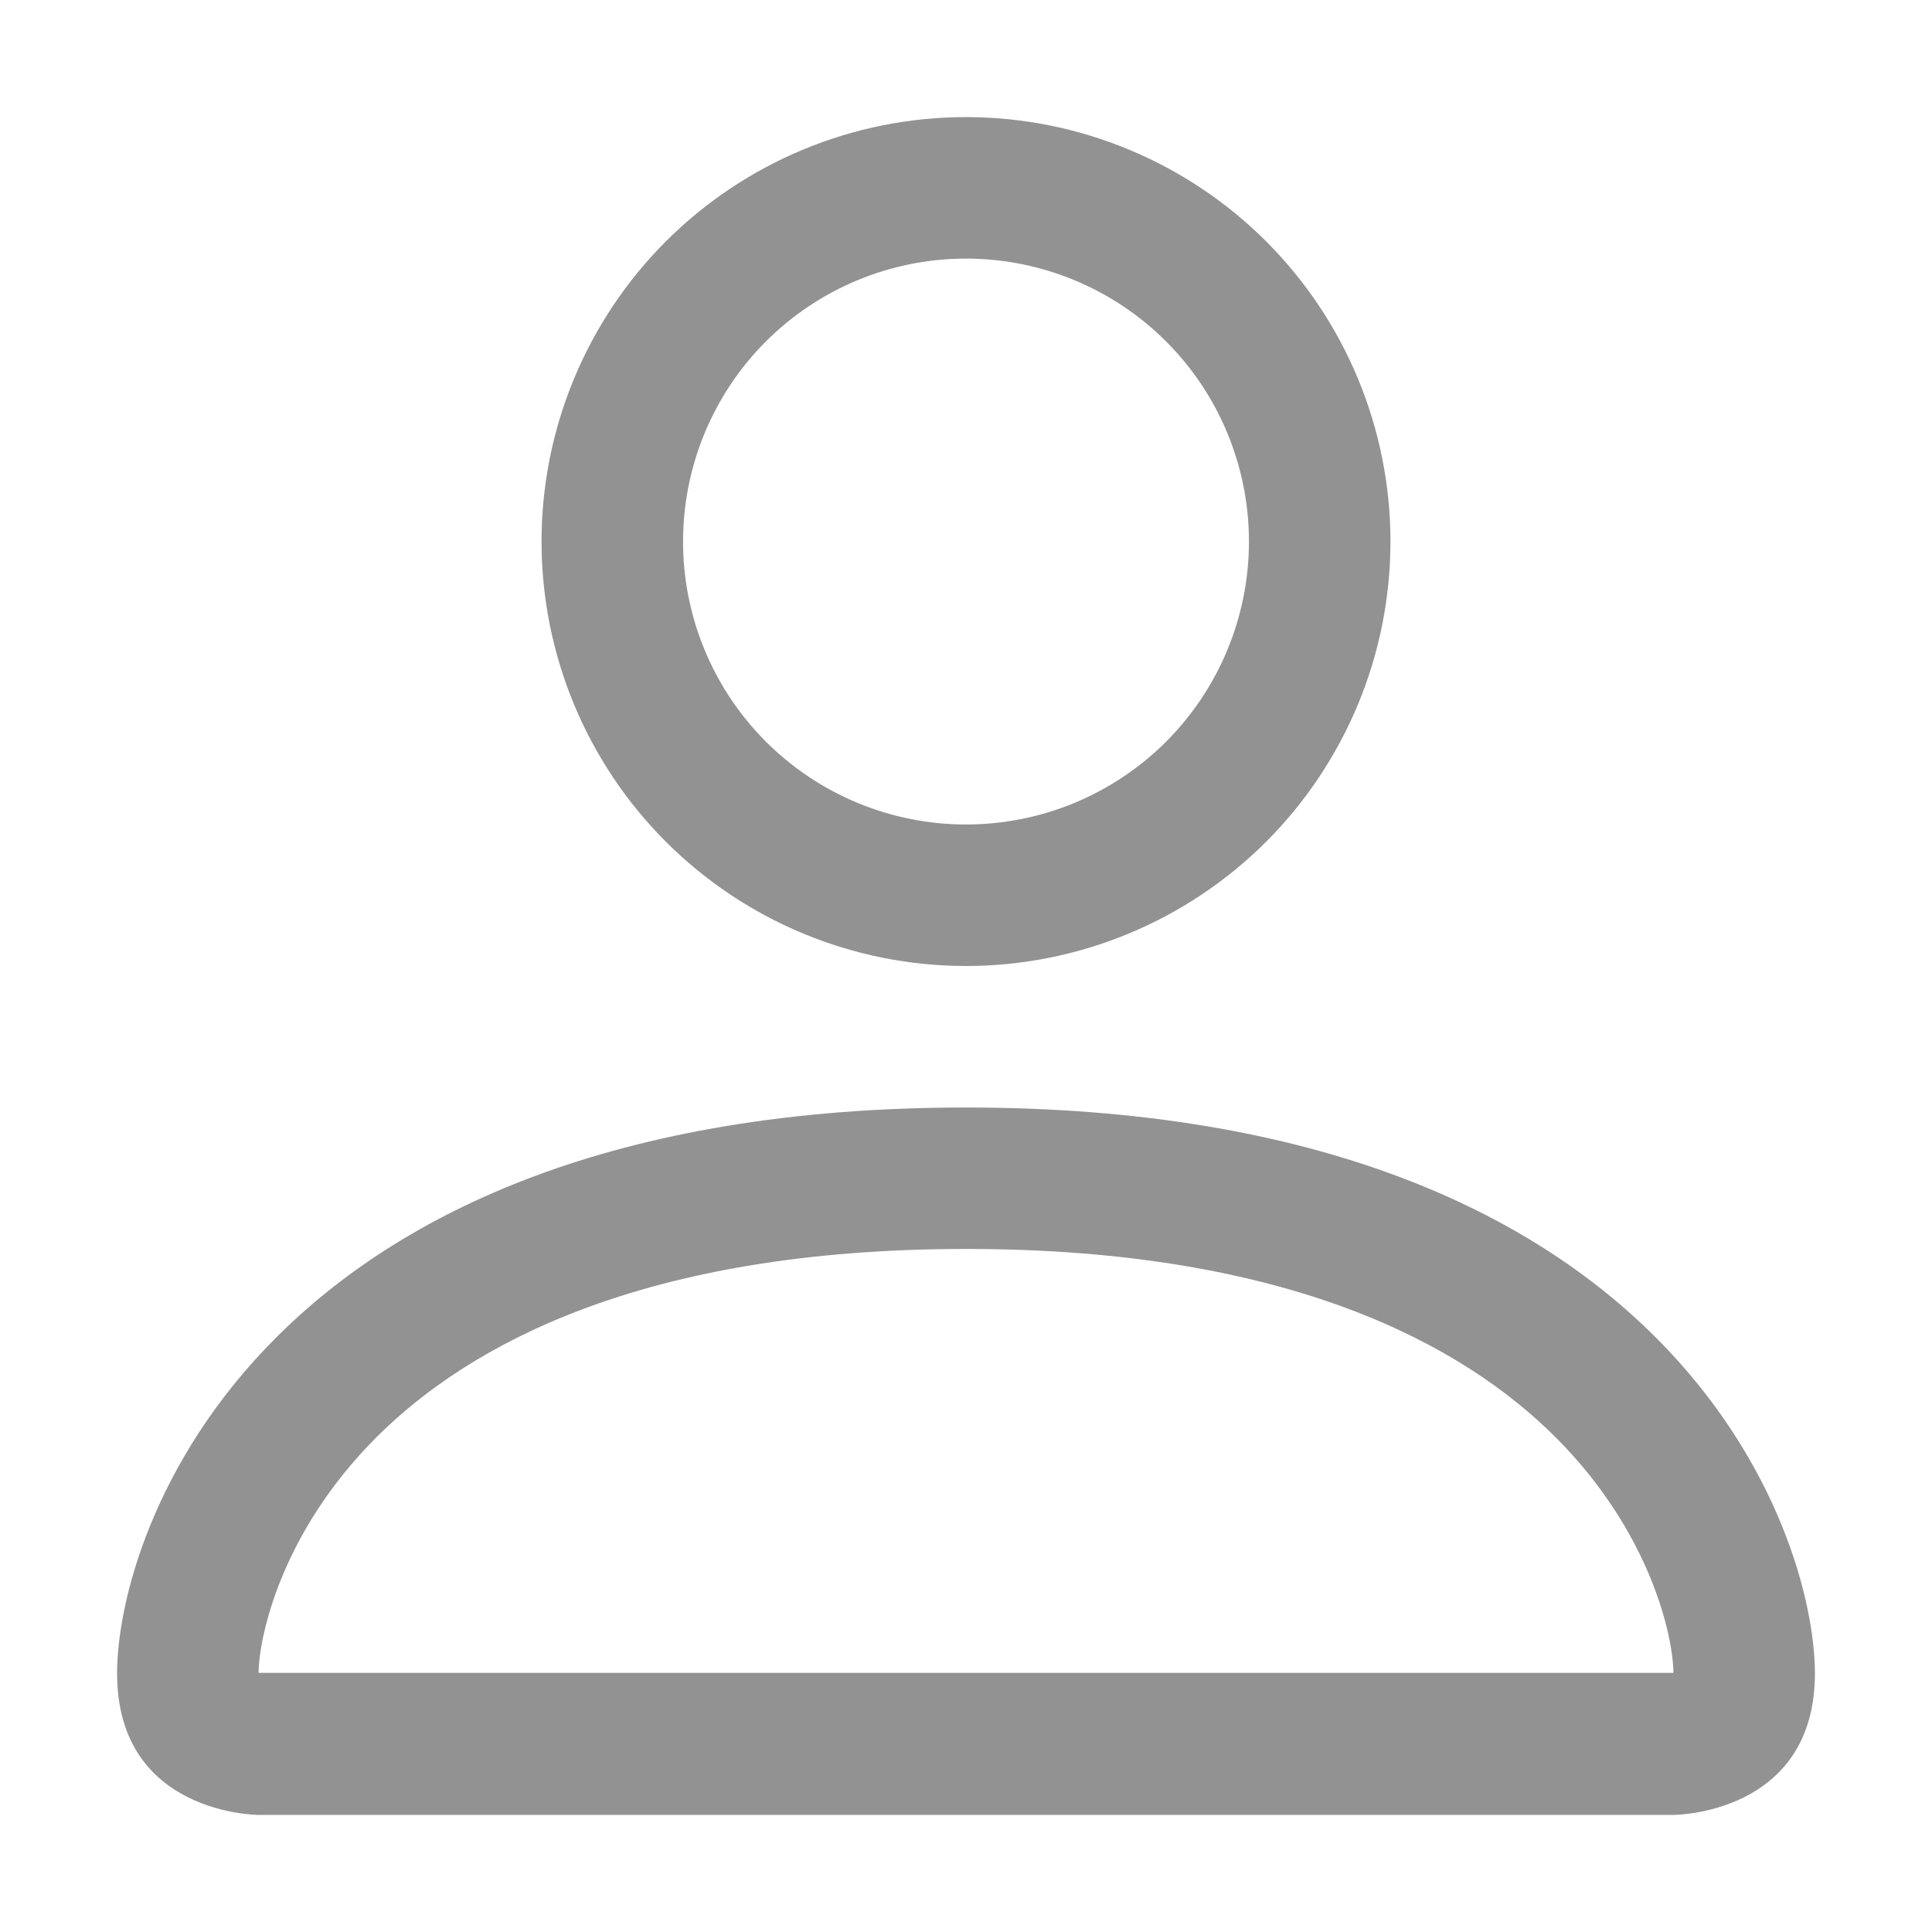 <svg width="33" height="33" viewBox="0 0 33 33" fill="none" xmlns="http://www.w3.org/2000/svg">
<path d="M16.5 16.5C18.423 16.5 20.267 15.736 21.627 14.377C22.986 13.017 23.75 11.173 23.75 9.25C23.75 7.327 22.986 5.483 21.627 4.123C20.267 2.764 18.423 2 16.5 2C14.577 2 12.733 2.764 11.373 4.123C10.014 5.483 9.25 7.327 9.25 9.25C9.25 11.173 10.014 13.017 11.373 14.377C12.733 15.736 14.577 16.5 16.5 16.5ZM21.333 9.25C21.333 10.532 20.824 11.761 19.918 12.668C19.011 13.574 17.782 14.083 16.5 14.083C15.218 14.083 13.989 13.574 13.082 12.668C12.176 11.761 11.667 10.532 11.667 9.25C11.667 7.968 12.176 6.739 13.082 5.832C13.989 4.926 15.218 4.417 16.5 4.417C17.782 4.417 19.011 4.926 19.918 5.832C20.824 6.739 21.333 7.968 21.333 9.25ZM31 28.583C31 31 28.583 31 28.583 31H4.417C4.417 31 2 31 2 28.583C2 26.167 4.417 18.917 16.5 18.917C28.583 18.917 31 26.167 31 28.583ZM28.583 28.574C28.581 27.979 28.211 26.191 26.573 24.552C24.997 22.977 22.032 21.333 16.5 21.333C10.966 21.333 8.003 22.977 6.427 24.552C4.789 26.191 4.421 27.979 4.417 28.574H28.583Z" fill="#929292"/>
</svg>
